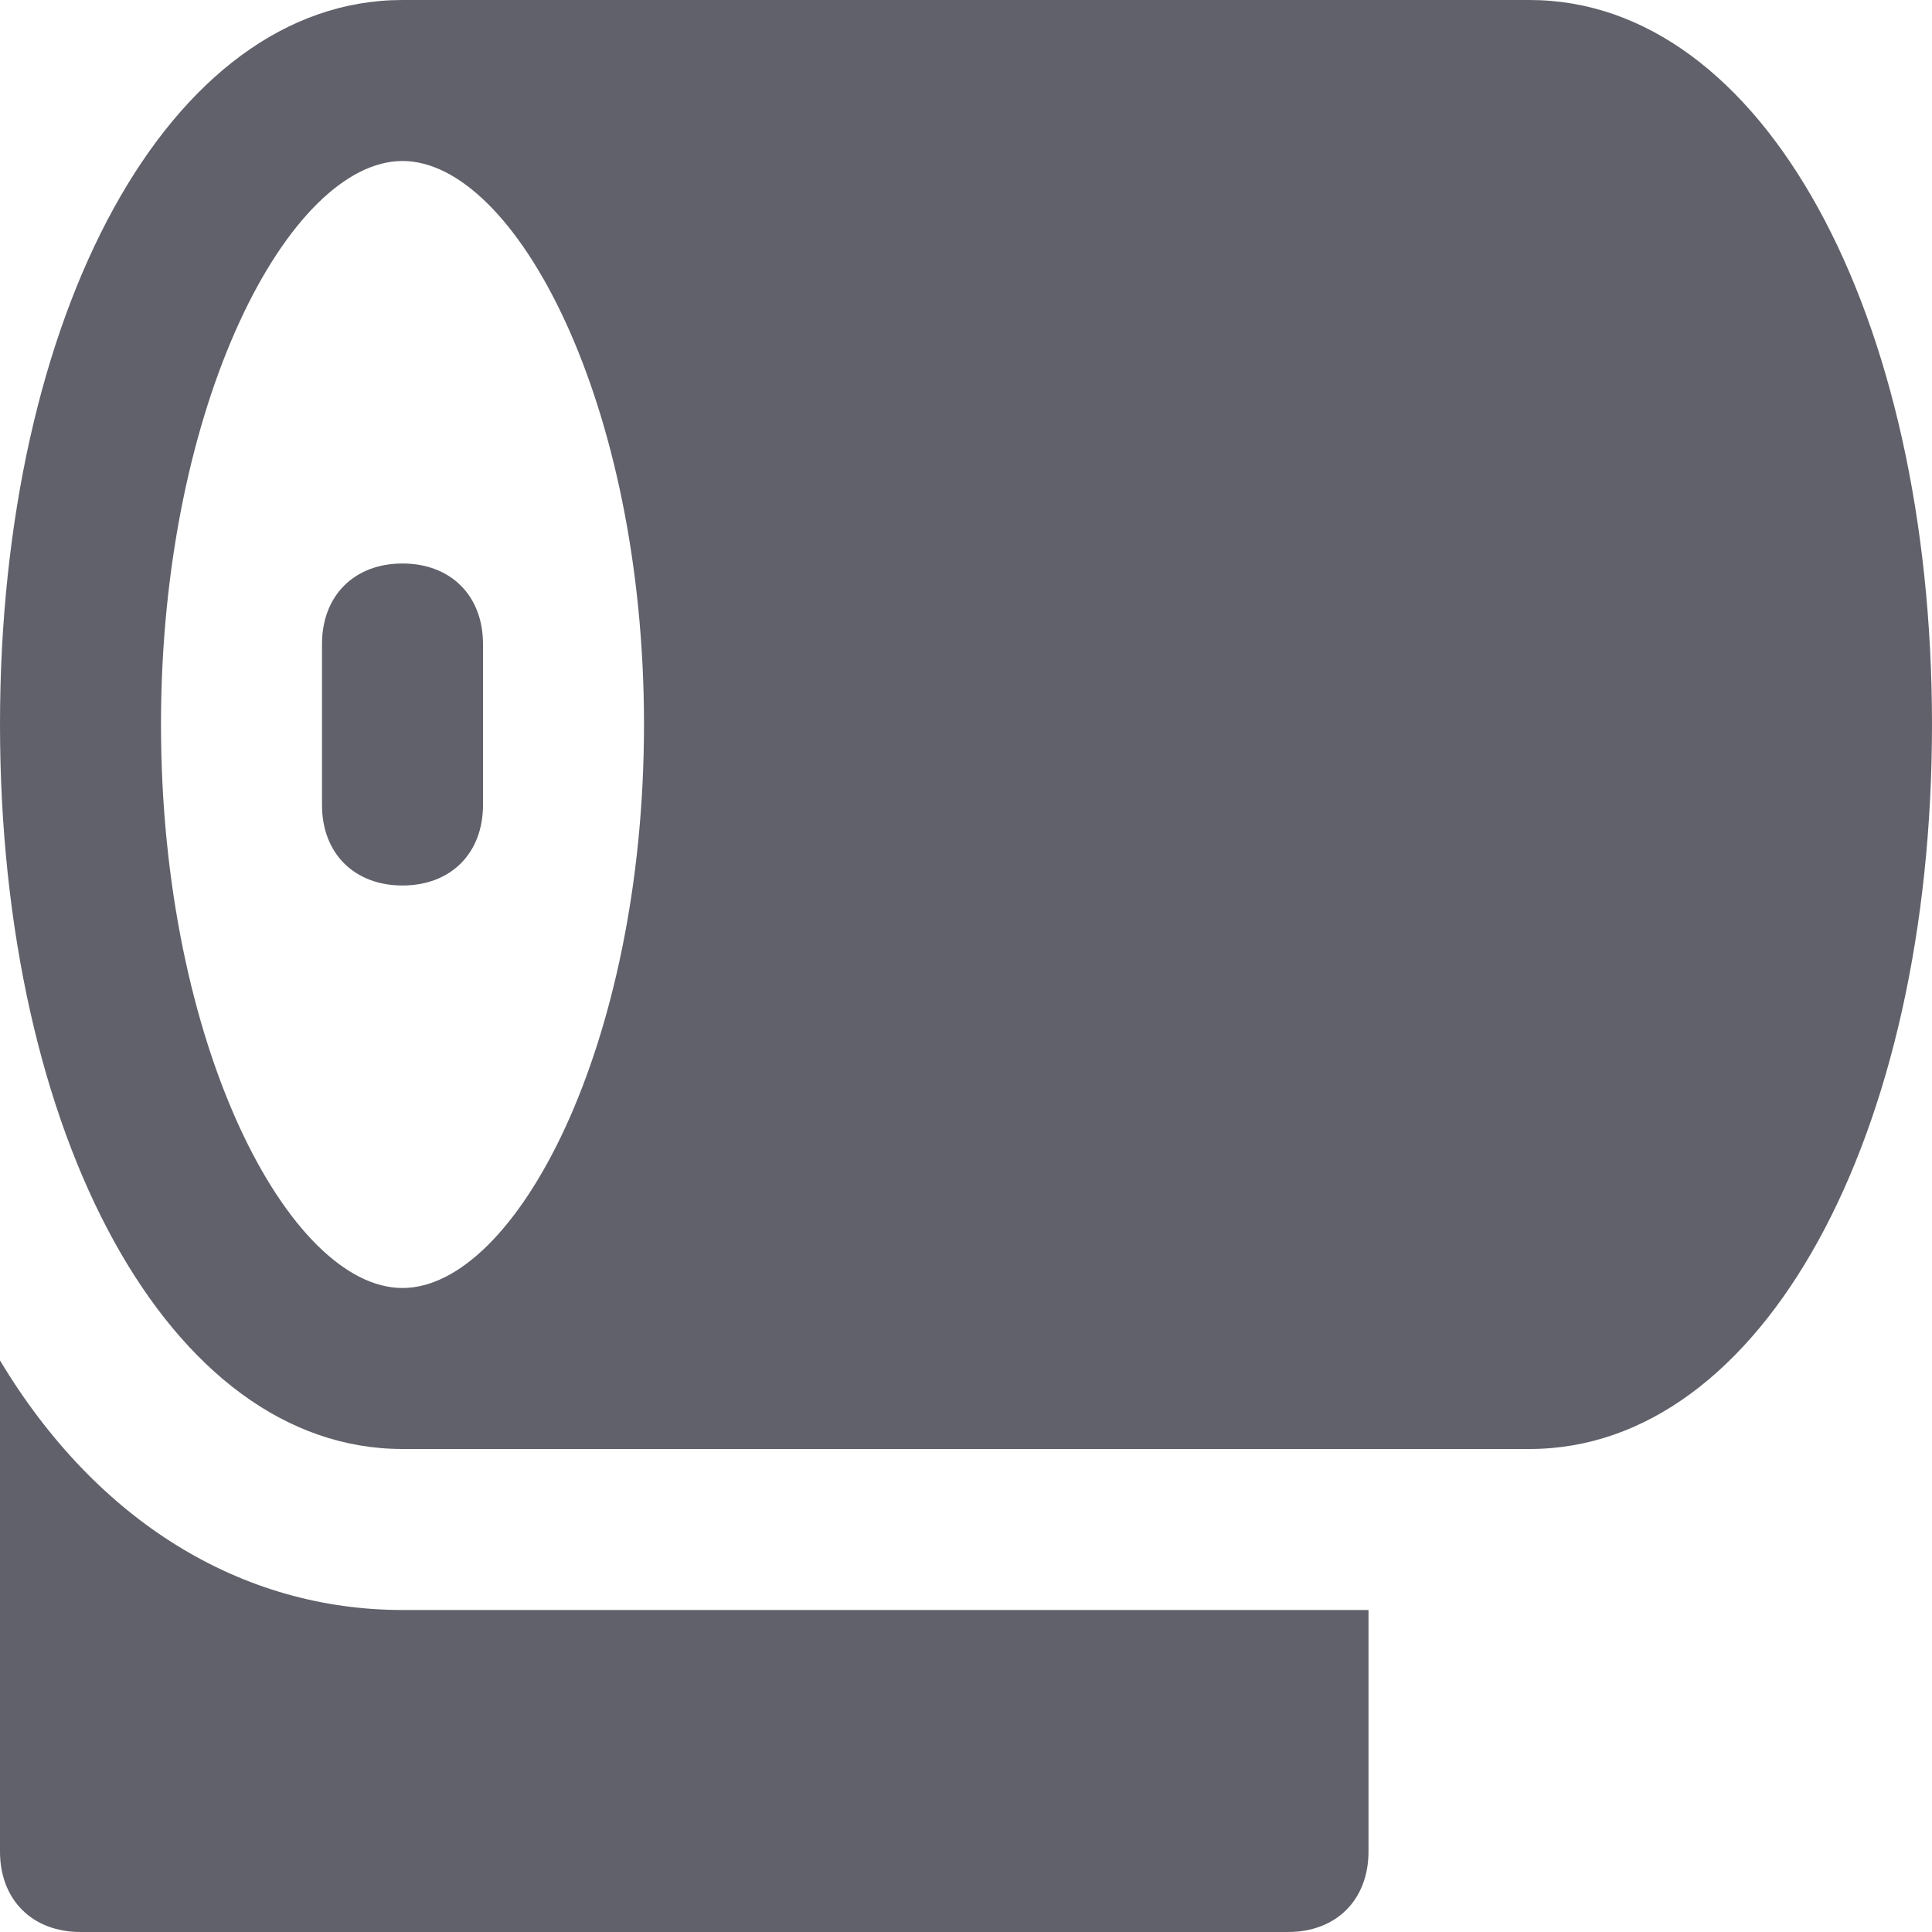 <svg xmlns="http://www.w3.org/2000/svg" height="24" width="24" viewBox="0 0 24 24"><path fill="#61616b" d="M19,0H5C2.1,0,0,3.9,0,9s2.1,9,5,9h14c2.9,0,5-3.9,5-9S21.9,0,19,0z M5,16c-1.4,0-3-3-3-7s1.6-7,3-7s3,3,3,7 S6.4,16,5,16z"></path> <path data-color="color-2" fill="#61616b" d="M0,16.9V23c0,0.6,0.4,1,1,1h15c0.6,0,1-0.4,1-1v-3H5C3,20,1.2,18.9,0,16.9z"></path> <path data-color="color-2" fill="#61616b" d="M5,11L5,11c0.6,0,1-0.4,1-1V8c0-0.6-0.4-1-1-1l0,0C4.4,7,4,7.4,4,8v2C4,10.6,4.4,11,5,11z"></path></svg>